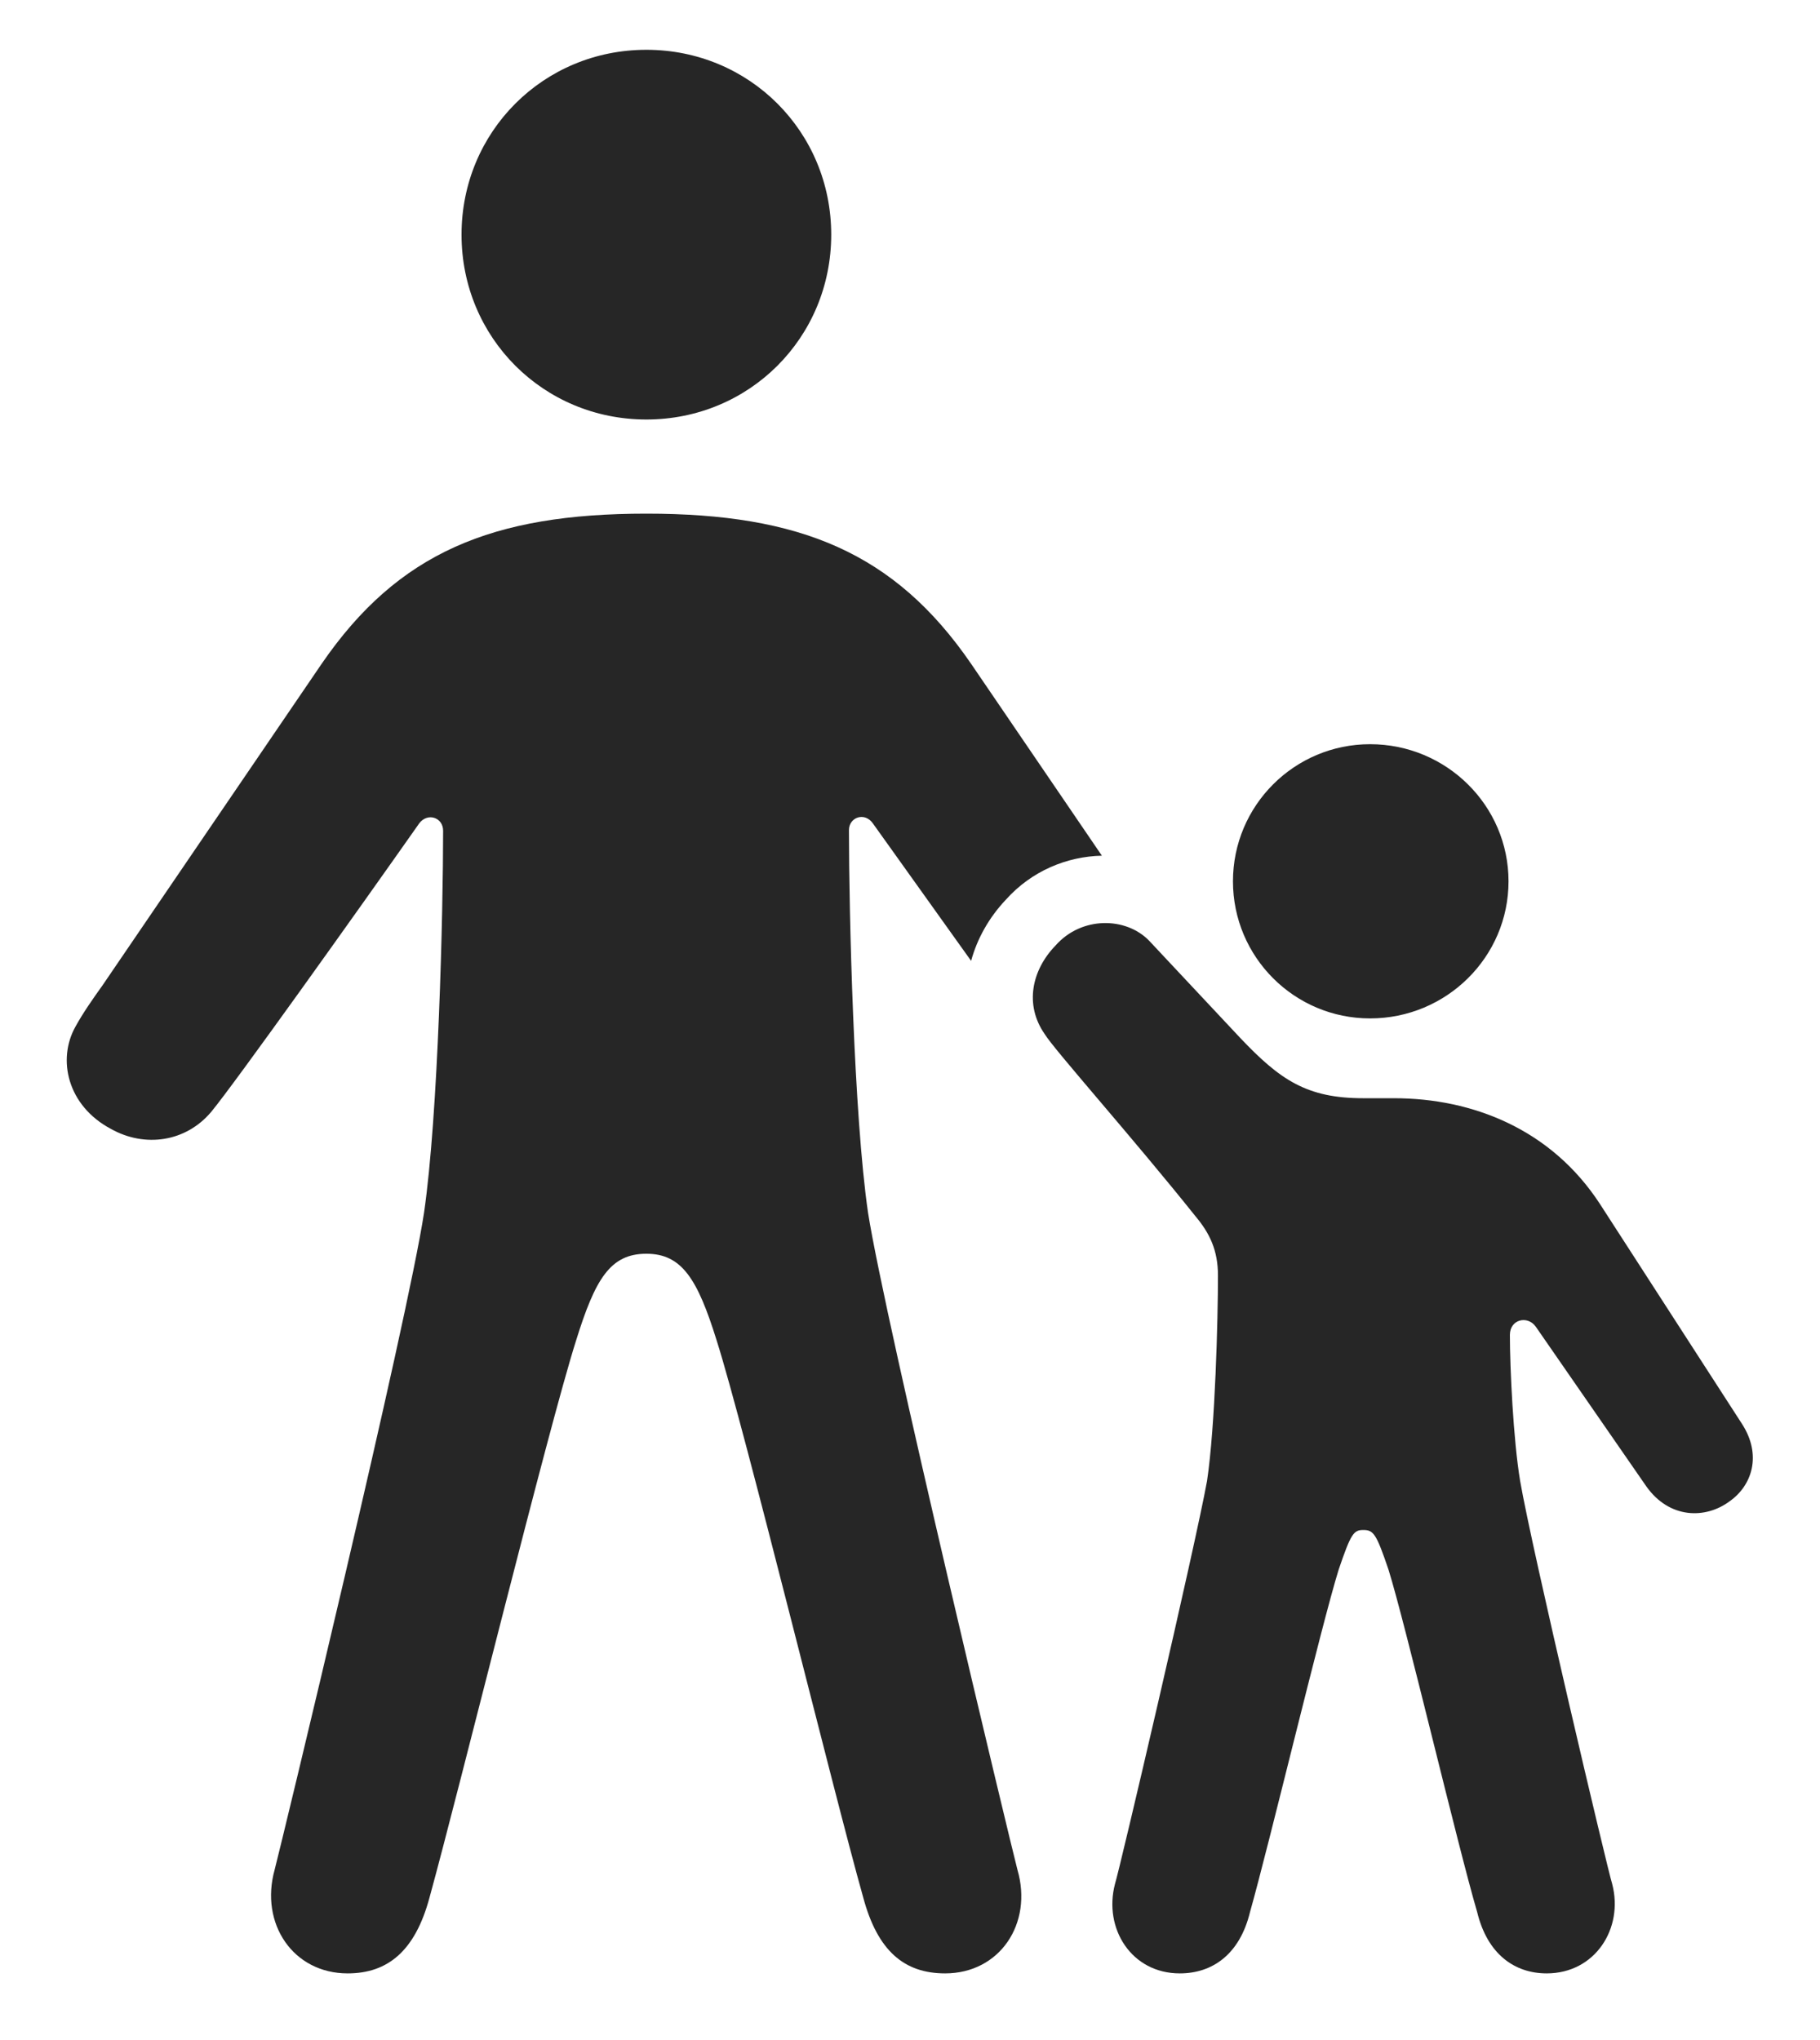 <?xml version="1.0" encoding="UTF-8"?>
<!--Generator: Apple Native CoreSVG 326-->
<!DOCTYPE svg
PUBLIC "-//W3C//DTD SVG 1.1//EN"
       "http://www.w3.org/Graphics/SVG/1.1/DTD/svg11.dtd">
<svg version="1.1" xmlns="http://www.w3.org/2000/svg" xmlns:xlink="http://www.w3.org/1999/xlink" viewBox="0 0 667.079 747.75">
 <g>
  <rect height="747.75" opacity="0" width="667.079" x="0" y="0"/>
  <path d="M355.915 243.25L403.869 313.613C391.028 313.894 378.092 319.206 368.665 329.75C362.516 336.255 358.178 343.967 355.939 352.159C342.901 333.935 329.437 315.039 319.915 301.75C316.915 297.5 311.165 299.5 311.165 304.25C311.165 334 312.915 408.5 318.165 444.5C324.415 484.25 370.665 676.75 372.915 685.25C378.665 705 366.415 723.25 346.415 723.25C331.415 723.25 321.665 715 316.415 695.5C305.415 656.5 272.915 523.5 262.665 491.25C255.665 468.75 249.915 459.5 236.915 459.5C223.665 459.5 218.165 468.75 211.165 491.25C200.915 523.5 168.165 656.5 157.415 695.5C152.165 715 142.165 723.25 127.415 723.25C107.415 723.25 95.165 705 100.665 685.25C102.915 676.75 149.415 484.25 155.415 444.5C160.665 408.5 162.415 334.25 162.415 304.5C162.415 299.5 156.665 297.75 153.665 301.75C131.165 333.75 85.915 397.25 77.415 407.5C68.165 418.5 53.165 420.75 40.665 413.75C24.665 405.25 20.915 388.25 27.665 376.25C30.415 371.25 33.915 366.25 37.665 361L117.915 243.25C145.915 202.5 180.415 188.25 236.915 188.25C293.165 188.25 327.915 202.5 355.915 243.25ZM304.665 86C304.665 123.75 274.665 153.75 236.915 153.75C199.165 153.75 169.165 123.75 169.165 86C169.165 48.25 199.165 18.25 236.915 18.25C274.665 18.25 304.665 48.25 304.665 86Z" fill="black" fill-opacity="0.85"/>
  <path d="M502.165 373.25C530.165 373.25 552.915 350.75 552.915 323C552.915 295.25 530.165 272.75 502.165 272.75C474.415 272.75 451.915 295.25 451.915 323C451.915 350.75 474.415 373.25 502.165 373.25ZM432.415 723.25C444.415 723.25 454.415 716.25 458.165 700.75C464.915 677 484.415 595.25 490.665 575.25C495.165 562 496.165 560.75 499.665 560.75C503.415 560.75 504.415 562 508.915 575.25C515.165 595.25 534.415 677 541.415 700.75C545.165 716.25 555.165 723.25 566.915 723.25C584.665 723.25 595.165 706.75 590.915 690.5C589.165 685 561.415 567.5 557.165 542.75C554.665 527.75 553.415 501.25 553.415 489.25C553.415 483.5 559.915 482 562.915 486.25L603.415 544.75C611.915 556.75 625.165 556.75 633.915 550.25C642.165 544.5 645.915 533.25 638.415 521.75L586.415 441.25C568.665 414 539.915 402.5 510.915 402.5L499.665 402.5C478.915 402.5 469.165 395.75 454.665 380.5L421.165 344.75C412.665 336 396.415 335.75 386.915 346.5C378.165 355.5 375.415 368.25 382.915 379C386.415 384.75 415.415 417.25 438.165 445.75C443.415 452 446.415 458.25 446.415 467.5C446.415 483.25 445.415 522.75 442.415 542.75C437.915 567.5 410.415 685 408.665 690.5C404.415 706.75 414.665 723.25 432.415 723.25Z" fill="black" fill-opacity="0.85"/>
 </g>
</svg>
